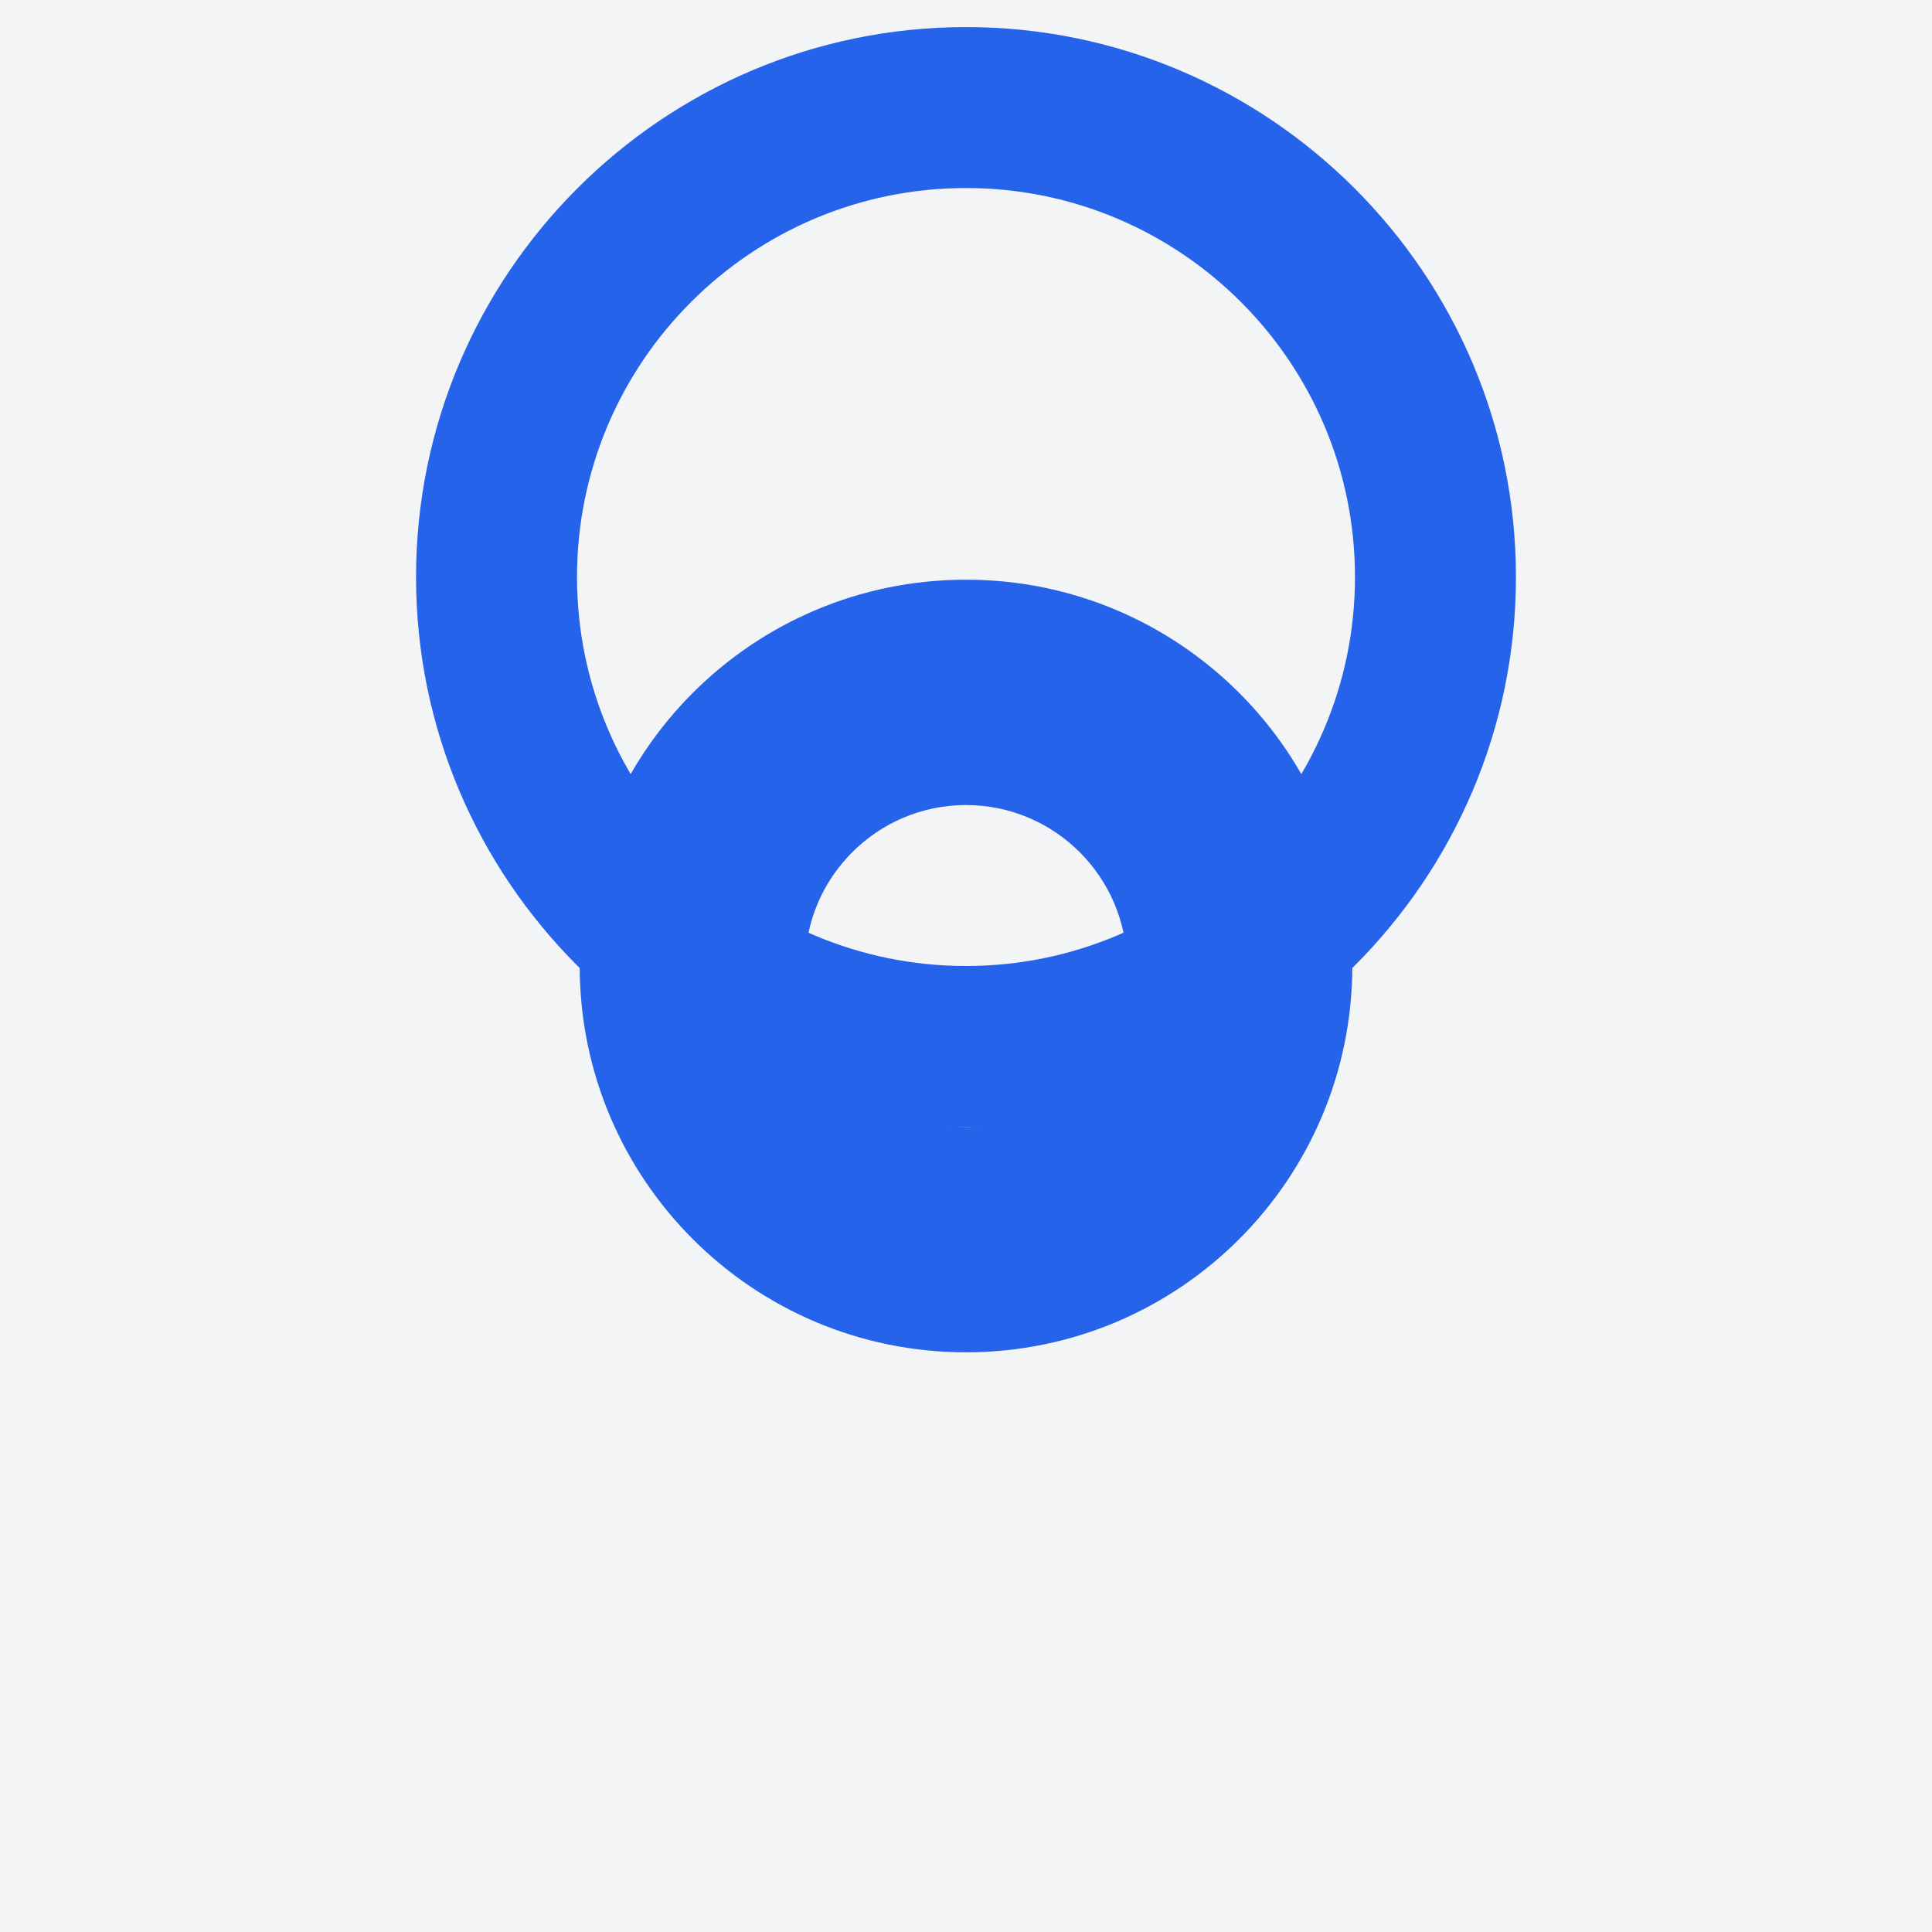 <?xml version="1.0" encoding="UTF-8"?>
<svg width="400" height="400" version="1.1" viewBox="0 0 400 400" xmlns="http://www.w3.org/2000/svg">
 <rect width="400" height="400" fill="#f3f4f6"/>
 <g transform="matrix(1.333 0 0 -1.333 200 200)">
  <path d="m0 0c-33.334 0-60.417 27.083-60.417 60.416 0 33.334 27.083 60.417 60.417 60.417 33.333 0 60.416-27.083 60.416-60.417 0-33.333-27.083-60.416-60.416-60.416zm0 145.83c-47.083 0-85.417-38.333-85.417-85.417 0-47.083 38.334-85.416 85.417-85.416 47.083 0 85.416 38.333 85.416 85.416 0 47.084-38.333 85.417-85.416 85.417" fill="#2563eb"/>
  <path d="m0-25c-13.785 0-25 11.215-25 25s11.215 25 25 25 25-11.215 25-25-11.215-25-25-25m0-35c33.137 0 60 26.863 60 60s-26.863 60-60 60-60-26.863-60-60 26.863-60 60-60" fill="#2563eb"/>
 </g>
</svg>
